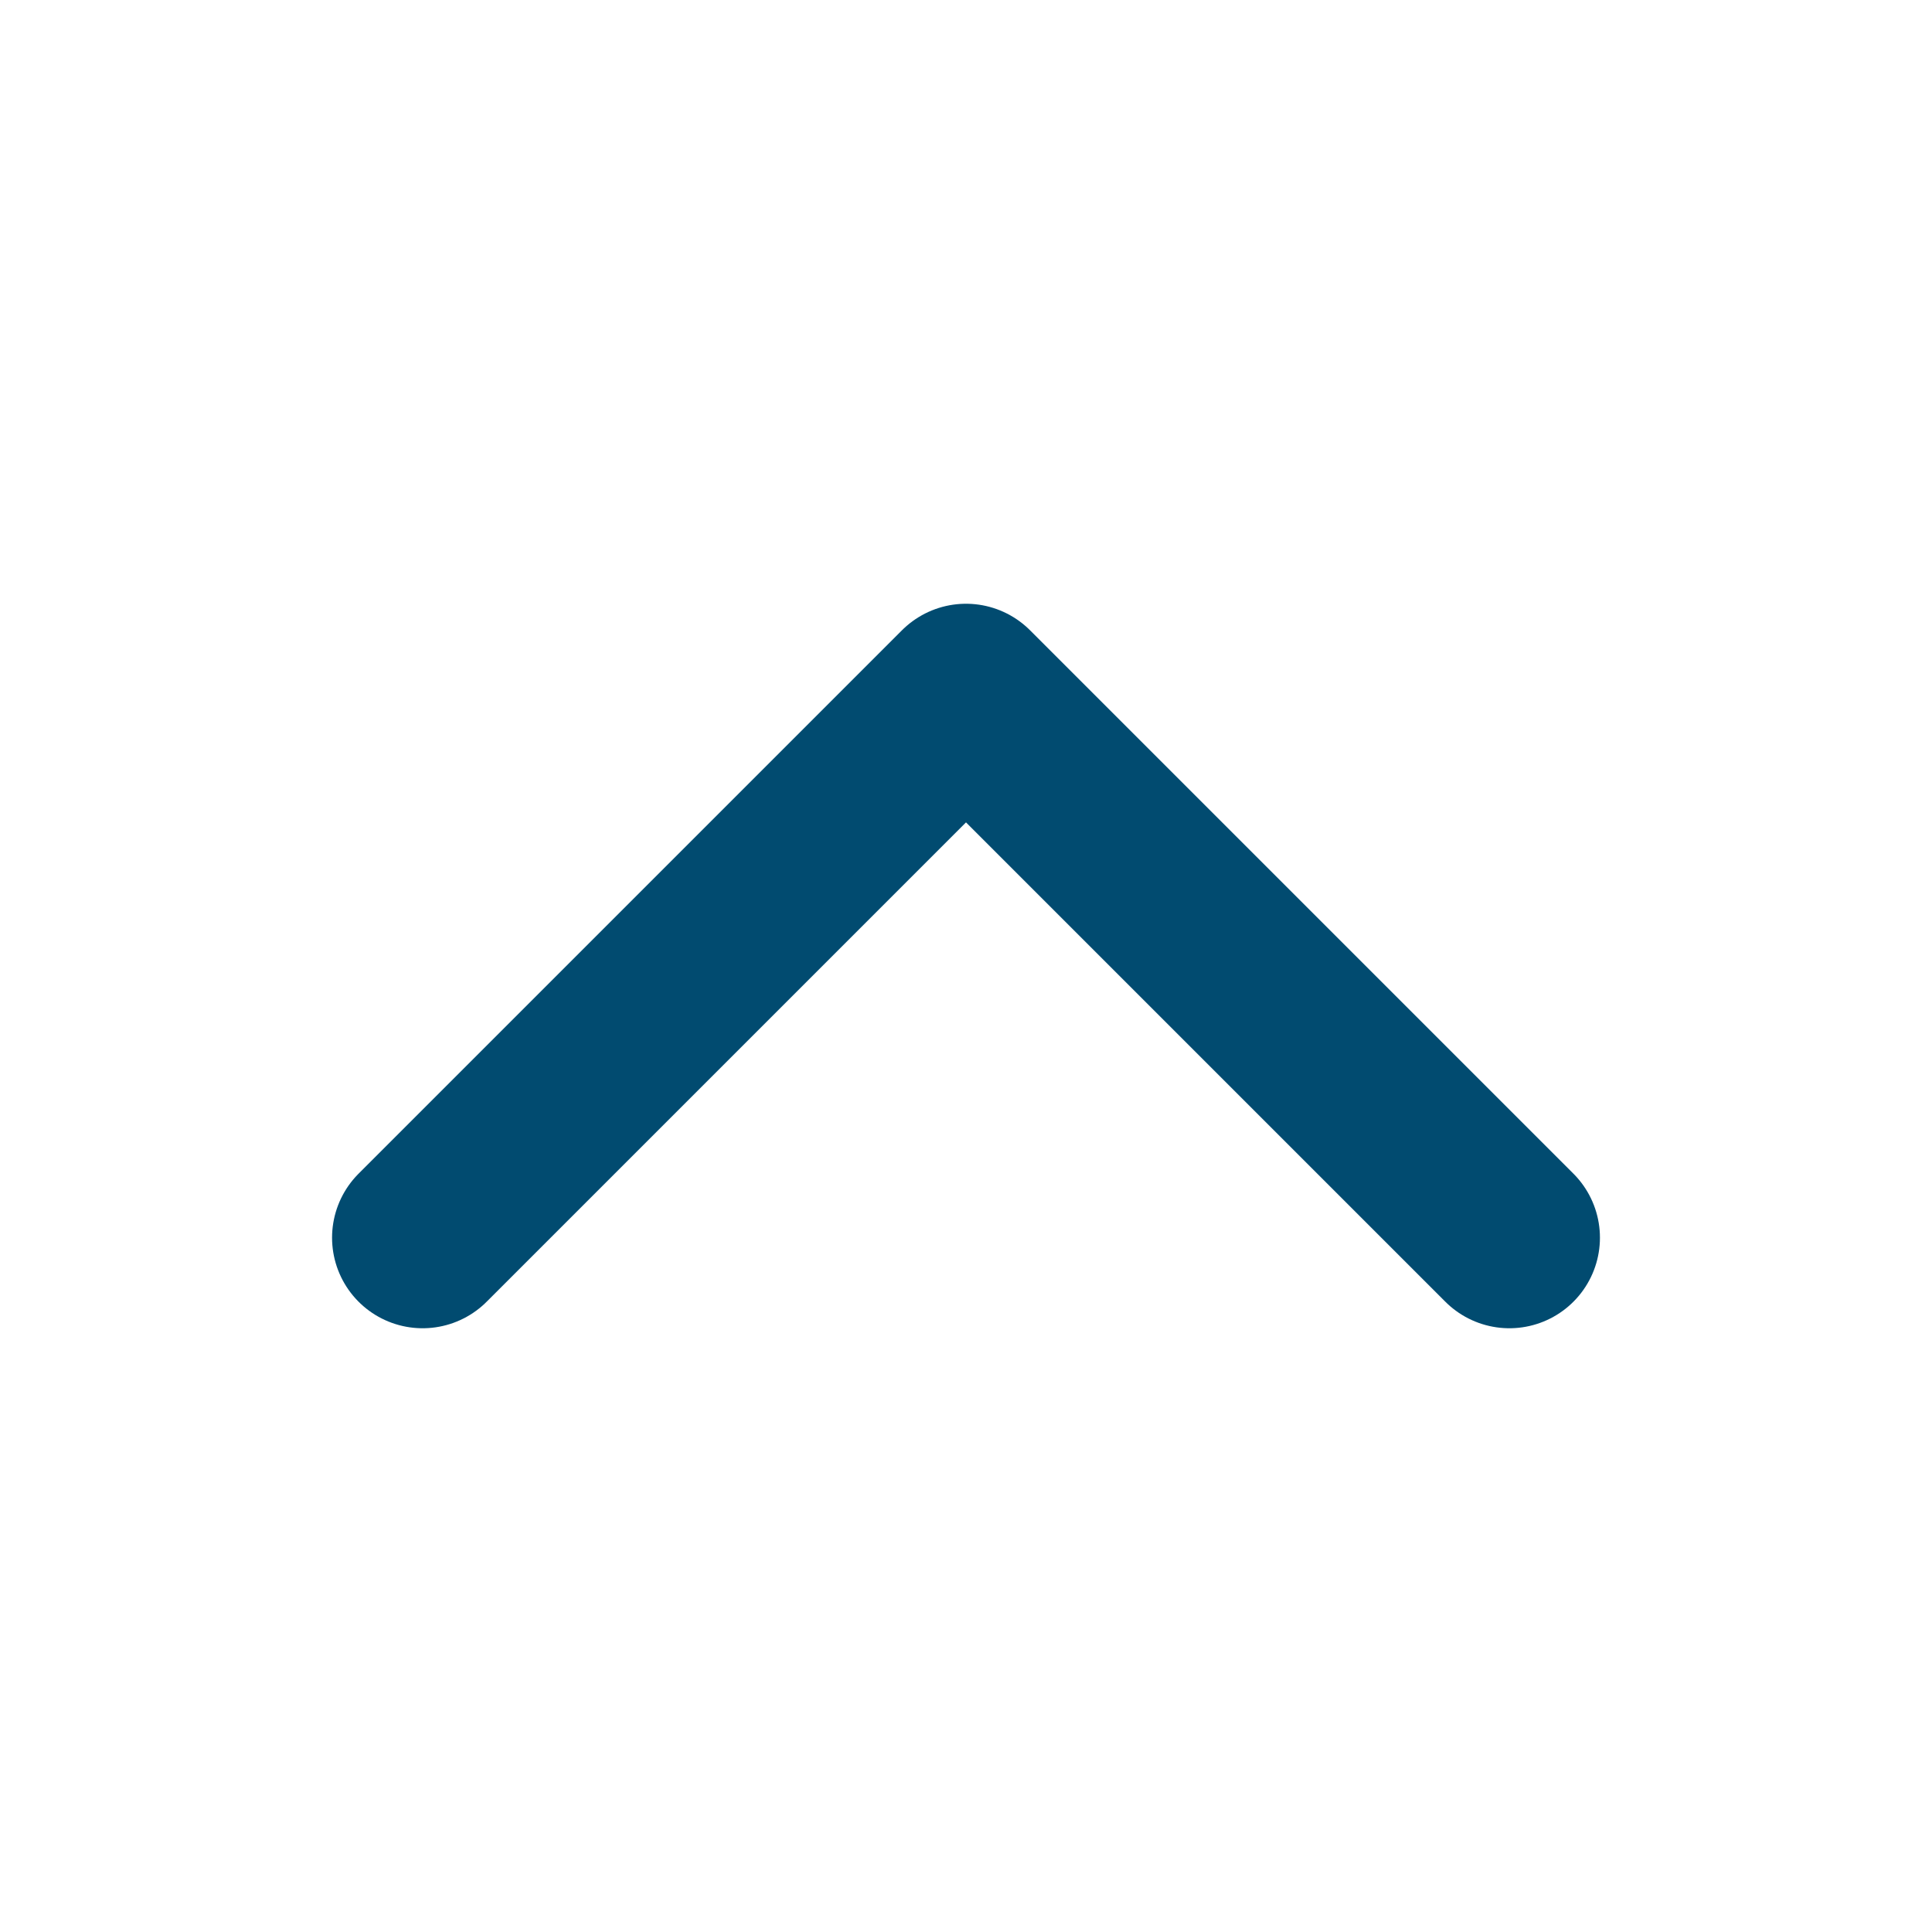 <svg xmlns="http://www.w3.org/2000/svg" class="ionicon" viewBox="0 0 512 512"><title>Chevron Up</title><path fill="none" stroke="#014B70" stroke-linecap="round" stroke-linejoin="round" stroke-width="48" d="M112 328l144-144 144 144"/></svg>